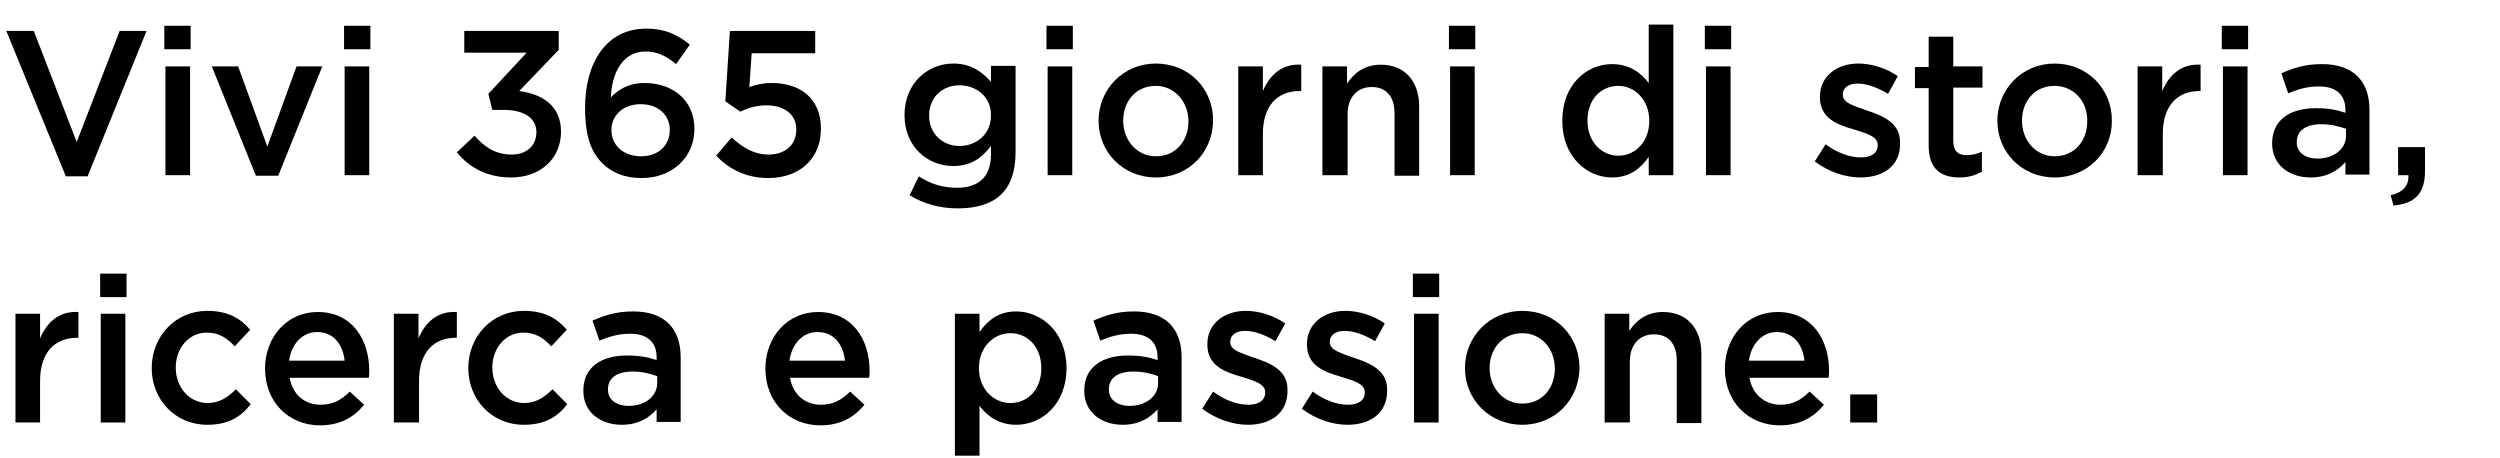 <?xml version="1.0" encoding="utf-8"?>
<!-- Generator: Adobe Illustrator 24.3.0, SVG Export Plug-In . SVG Version: 6.00 Build 0)  -->
<svg version="1.1" id="Laag_1" xmlns="http://www.w3.org/2000/svg" xmlns:xlink="http://www.w3.org/1999/xlink" x="0px" y="0px"
	 width="436.7px" height="80px" viewBox="0 0 436.7 80" style="enable-background:new 0 0 436.7 80;" xml:space="preserve">
<style type="text/css">
	.st0{enable-background:new    ;}
</style>
<g class="st0">
	<path d="M20.9,5.4h4.7L15.3,30.8h-3.8L1.1,5.4h4.8l7.5,19.4L20.9,5.4z"/>
	<path d="M28.7,8.7V4.5h4.6v4.1H28.7z M28.9,30.6v-19h4.3v19H28.9z"/>
	<path d="M51.8,11.6h4.5l-7.7,19.1h-3.9l-7.7-19.1h4.6l5.1,14L51.8,11.6z"/>
	<path d="M60.1,8.7V4.5h4.6v4.1H60.1z M60.2,30.6v-19h4.3v19H60.2z"/>
	<path d="M81.1,9.3V5.4h16.5v3.3l-6.9,7.2c3.8,0.5,7.3,2.4,7.3,7.1c0,4.7-3.6,8-8.7,8c-4.3,0-7.4-1.8-9.5-4.4l3.1-2.9
		c1.8,2.1,3.8,3.3,6.5,3.3c2.5,0,4.3-1.5,4.3-3.9c0-2.5-2.2-3.9-5.7-3.9h-2l-0.7-2.8l6.7-7.2H81.1z"/>
	<path d="M118.1,11.2c-1.7-1.4-3.2-2.2-5.4-2.2c-3.7,0-5.8,3.4-6,8c1.3-1.3,3-2.5,5.9-2.5c4.8,0,8.7,2.9,8.7,8s-4,8.6-9.2,8.6
		c-3.1,0-5.3-1-6.9-2.6c-1.9-1.9-3-4.6-3-9.7c0-7.7,3.6-13.8,10.7-13.8c3.2,0,5.4,1,7.6,2.8L118.1,11.2z M111.9,18.2
		c-3.1,0-5.1,2-5.1,4.5c0,2.6,2,4.6,5.2,4.6c3.1,0,5-2,5-4.6C117,20.1,115,18.2,111.9,18.2z"/>
	<path d="M127.5,5.4h14.9v3.9h-11.1l-0.4,5.9c1.2-0.4,2.3-0.7,3.9-0.7c4.9,0,8.6,2.6,8.6,8c0,5.2-3.7,8.6-9.2,8.6
		c-3.8,0-6.8-1.5-9.1-3.9l2.7-3.2c2,1.9,4.1,3,6.4,3c3,0,4.9-1.7,4.9-4.4c0-2.6-2.1-4.2-5.2-4.2c-1.8,0-3.3,0.5-4.6,1.1l-2.6-1.8
		L127.5,5.4z"/>
	<path d="M167.3,36.4c-3.1,0-6-0.8-8.4-2.3l1.6-3.3c2,1.3,4.1,2,6.7,2c3.8,0,5.9-2,5.9-5.8v-1.5c-1.6,2.1-3.5,3.5-6.6,3.5
		c-4.4,0-8.5-3.3-8.5-8.9c0-5.7,4.2-9,8.5-9c3.2,0,5.1,1.5,6.6,3.2v-2.8h4.3v15.1C177.4,33.4,173.8,36.4,167.3,36.4z M167.6,14.9
		c-3,0-5.3,2.1-5.3,5.3s2.4,5.3,5.3,5.3c3,0,5.5-2.1,5.5-5.3C173.2,17,170.6,14.9,167.6,14.9z"/>
	<path d="M182.8,8.7V4.5h4.6v4.1H182.8z M183,30.6v-19h4.3v19H183z"/>
	<path d="M201.9,31c-5.7,0-10-4.4-10-9.9c0-5.5,4.3-10,10-10c5.8,0,10,4.4,10,9.9C211.9,26.5,207.7,31,201.9,31z M201.9,15
		c-3.5,0-5.7,2.7-5.7,6.1c0,3.4,2.4,6.2,5.7,6.2c3.5,0,5.7-2.7,5.7-6.1C207.6,17.8,205.2,15,201.9,15z"/>
	<path d="M220.6,30.6h-4.3v-19h4.3v4.3c1.2-2.8,3.3-4.8,6.7-4.6v4.6H227c-3.8,0-6.4,2.5-6.4,7.5V30.6z"/>
	<path d="M235.3,30.6H231v-19h4.3v3c1.2-1.8,3-3.3,5.9-3.3c4.2,0,6.7,2.9,6.7,7.3v12.1h-4.3V19.8c0-3-1.5-4.6-4-4.6
		c-2.5,0-4.2,1.8-4.2,4.7V30.6z"/>
	<path d="M253.1,8.7V4.5h4.6v4.1H253.1z M253.3,30.6v-19h4.3v19H253.3z"/>
	<path d="M288,30.6v-3.2c-1.4,2-3.3,3.6-6.4,3.6c-4.4,0-8.7-3.6-8.7-9.9c0-6.3,4.2-9.9,8.7-9.9c3.1,0,5.1,1.6,6.4,3.3V4.3h4.3v26.3
		H288z M282.7,15c-3,0-5.4,2.3-5.4,6.1c0,3.7,2.5,6.1,5.4,6.1c2.9,0,5.4-2.4,5.4-6.1S285.5,15,282.7,15z"/>
	<path d="M297.8,8.7V4.5h4.6v4.1H297.8z M298,30.6v-19h4.3v19H298z"/>
	<path d="M325,31c-2.7,0-5.6-1-8-2.8l1.9-3c2,1.5,4.2,2.3,6.2,2.3c1.8,0,2.9-0.8,2.9-2.1v-0.1c0-1.5-2-2-4.2-2.7
		c-2.8-0.8-5.9-1.9-5.9-5.6v-0.1c0-3.6,3-5.8,6.7-5.8c2.3,0,4.9,0.8,6.9,2.2l-1.7,3.1c-1.8-1.1-3.7-1.8-5.3-1.8
		c-1.7,0-2.6,0.8-2.6,1.9v0.1c0,1.4,2,1.9,4.2,2.7c2.7,0.9,5.8,2.1,5.8,5.5V25C332,29,328.9,31,325,31z"/>
	<path d="M341.2,24.7c0,1.7,0.9,2.4,2.3,2.4c1,0,1.8-0.2,2.7-0.6V30c-1.1,0.6-2.3,1-3.9,1c-3.2,0-5.4-1.4-5.4-5.6v-10h-2.4v-3.7h2.4
		V6.4h4.3v5.2h5.1v3.7h-5.1V24.7z"/>
	<path d="M358.9,31c-5.7,0-10-4.4-10-9.9c0-5.5,4.3-10,10-10s10,4.4,10,9.9C369,26.5,364.7,31,358.9,31z M358.9,15
		c-3.5,0-5.7,2.7-5.7,6.1c0,3.4,2.4,6.2,5.7,6.2c3.5,0,5.7-2.7,5.7-6.1C364.7,17.8,362.3,15,358.9,15z"/>
	<path d="M377.7,30.6h-4.3v-19h4.3v4.3c1.2-2.8,3.3-4.8,6.7-4.6v4.6h-0.2c-3.8,0-6.4,2.5-6.4,7.5V30.6z"/>
	<path d="M388.1,8.7V4.5h4.6v4.1H388.1z M388.3,30.6v-19h4.3v19H388.3z"/>
	<path d="M409.7,30.6v-2.3c-1.3,1.5-3.2,2.7-6.1,2.7c-3.6,0-6.7-2.1-6.7-5.9v-0.1c0-4.1,3.2-6.1,7.6-6.1c2.3,0,3.7,0.3,5.2,0.8v-0.5
		c0-2.6-1.6-4.1-4.6-4.1c-2.1,0-3.7,0.5-5.4,1.2l-1.2-3.5c2.1-0.9,4.1-1.6,7.1-1.6c5.5,0,8.3,3,8.3,8v11.3H409.7z M409.8,22.5
		c-1.1-0.4-2.6-0.8-4.3-0.8c-2.7,0-4.3,1.1-4.3,3.1v0.1c0,1.8,1.6,2.8,3.6,2.8c2.8,0,5-1.6,5-4V22.5z"/>
	<path d="M420.7,30.6h-1.8v-4.9h4.7v4.2c0,4-1.9,5.7-5.5,6l-0.5-1.8C419.8,33.6,420.8,32.4,420.7,30.6z"/>
</g>
<g class="st0">
	<path d="M7,73.8H2.7v-19H7v4.3c1.2-2.8,3.3-4.8,6.7-4.6V59h-0.2C9.6,59,7,61.5,7,66.6V73.8z"/>
	<path d="M17.5,51.9v-4.1h4.6v4.1H17.5z M17.6,73.8v-19h4.3v19H17.6z"/>
	<path d="M36.2,74.2c-5.6,0-9.7-4.4-9.7-9.9s4.1-10,9.7-10c3.6,0,5.8,1.3,7.5,3.3l-2.7,2.9c-1.3-1.4-2.7-2.4-4.9-2.4
		c-3.1,0-5.4,2.7-5.4,6.1c0,3.4,2.3,6.2,5.6,6.2c2,0,3.5-1,4.9-2.4l2.6,2.6C42.1,72.8,39.9,74.2,36.2,74.2z"/>
	<path d="M56,70.7c2.1,0,3.6-0.8,5.1-2.3l2.5,2.3c-1.8,2.2-4.2,3.6-7.7,3.6c-5.4,0-9.6-4-9.6-9.9c0-5.5,3.8-9.9,9.2-9.9
		c6,0,9,4.8,9,10.3c0,0.4,0,0.8-0.1,1.2H50.6C51.1,68.9,53.2,70.7,56,70.7z M60.2,63c-0.3-2.8-1.9-5-4.8-5c-2.6,0-4.5,2.1-4.9,5
		H60.2z"/>
	<path d="M73.1,73.8h-4.3v-19h4.3v4.3c1.2-2.8,3.3-4.8,6.7-4.6V59h-0.2c-3.8,0-6.4,2.5-6.4,7.5V73.8z"/>
	<path d="M91.5,74.2c-5.6,0-9.7-4.4-9.7-9.9s4.1-10,9.7-10c3.6,0,5.8,1.3,7.5,3.3l-2.7,2.9c-1.3-1.4-2.7-2.4-4.9-2.4
		c-3.1,0-5.4,2.7-5.4,6.1c0,3.4,2.3,6.2,5.6,6.2c2,0,3.5-1,4.9-2.4l2.6,2.6C97.4,72.8,95.2,74.2,91.5,74.2z"/>
	<path d="M114.7,73.8v-2.3c-1.3,1.5-3.2,2.7-6.1,2.7c-3.6,0-6.7-2.1-6.7-5.9v-0.1c0-4.1,3.2-6.1,7.6-6.1c2.3,0,3.7,0.3,5.2,0.8v-0.5
		c0-2.6-1.6-4.1-4.6-4.1c-2.1,0-3.7,0.5-5.4,1.2l-1.2-3.5c2.1-0.9,4.1-1.6,7.1-1.6c5.5,0,8.3,3,8.3,8v11.3H114.7z M114.8,65.7
		c-1.1-0.4-2.6-0.8-4.3-0.8c-2.7,0-4.3,1.1-4.3,3.1v0.1c0,1.8,1.6,2.8,3.6,2.8c2.8,0,5-1.6,5-4V65.7z"/>
	<path d="M143.4,70.7c2.1,0,3.6-0.8,5.1-2.3l2.5,2.3c-1.8,2.2-4.2,3.6-7.7,3.6c-5.4,0-9.6-4-9.6-9.9c0-5.5,3.8-9.9,9.2-9.9
		c6,0,9,4.8,9,10.3c0,0.4,0,0.8-0.1,1.2H138C138.5,68.9,140.6,70.7,143.4,70.7z M147.6,63c-0.3-2.8-1.9-5-4.8-5
		c-2.6,0-4.5,2.1-4.9,5H147.6z"/>
	<path d="M177.5,74.2c-3.1,0-5.1-1.6-6.4-3.3v8.7h-4.3V54.8h4.3V58c1.4-2,3.3-3.6,6.4-3.6c4.4,0,8.8,3.6,8.8,9.9
		C186.3,70.6,182,74.2,177.5,74.2z M176.5,58.2c-2.9,0-5.5,2.4-5.5,6.1s2.6,6.1,5.5,6.1c3,0,5.4-2.3,5.4-6.1
		C181.9,60.6,179.5,58.2,176.5,58.2z"/>
	<path d="M202.2,73.8v-2.3c-1.3,1.5-3.2,2.7-6.1,2.7c-3.6,0-6.7-2.1-6.7-5.9v-0.1c0-4.1,3.2-6.1,7.6-6.1c2.3,0,3.7,0.3,5.2,0.8v-0.5
		c0-2.6-1.6-4.1-4.6-4.1c-2.1,0-3.7,0.5-5.4,1.2l-1.2-3.5c2.1-0.9,4.1-1.6,7.1-1.6c5.5,0,8.3,3,8.3,8v11.3H202.2z M202.3,65.7
		c-1.1-0.4-2.6-0.8-4.3-0.8c-2.7,0-4.3,1.1-4.3,3.1v0.1c0,1.8,1.6,2.8,3.6,2.8c2.8,0,5-1.6,5-4V65.7z"/>
	<path d="M218,74.2c-2.7,0-5.6-1-8-2.8l1.9-3c2,1.5,4.2,2.3,6.2,2.3c1.8,0,2.9-0.8,2.9-2.1v-0.1c0-1.5-2-2-4.2-2.7
		c-2.8-0.8-5.9-1.9-5.9-5.6v-0.1c0-3.6,3-5.8,6.7-5.8c2.3,0,4.9,0.8,6.9,2.2l-1.7,3.1c-1.8-1.1-3.7-1.8-5.3-1.8
		c-1.7,0-2.6,0.8-2.6,1.9v0.1c0,1.4,2,1.9,4.2,2.7c2.7,0.9,5.8,2.1,5.8,5.5v0.1C225,72.2,221.9,74.2,218,74.2z"/>
	<path d="M235.4,74.2c-2.7,0-5.6-1-8-2.8l1.9-3c2,1.5,4.2,2.3,6.2,2.3c1.8,0,2.9-0.8,2.9-2.1v-0.1c0-1.5-2-2-4.2-2.7
		c-2.8-0.8-5.9-1.9-5.9-5.6v-0.1c0-3.6,3-5.8,6.7-5.8c2.3,0,4.9,0.8,6.9,2.2l-1.7,3.1c-1.8-1.1-3.7-1.8-5.3-1.8
		c-1.7,0-2.6,0.8-2.6,1.9v0.1c0,1.4,2,1.9,4.2,2.7c2.7,0.9,5.8,2.1,5.8,5.5v0.1C242.4,72.2,239.3,74.2,235.4,74.2z"/>
	<path d="M246.8,51.9v-4.1h4.6v4.1H246.8z M247,73.8v-19h4.3v19H247z"/>
	<path d="M265.9,74.2c-5.7,0-10-4.4-10-9.9c0-5.5,4.3-10,10-10c5.8,0,10,4.4,10,9.9C275.9,69.7,271.7,74.2,265.9,74.2z M265.9,58.2
		c-3.4,0-5.7,2.7-5.7,6.1c0,3.4,2.4,6.2,5.7,6.2c3.5,0,5.7-2.7,5.7-6.1C271.6,61,269.3,58.2,265.9,58.2z"/>
	<path d="M284.6,73.8h-4.3v-19h4.3v3c1.2-1.8,3-3.3,5.9-3.3c4.2,0,6.7,2.9,6.7,7.3v12.1h-4.3V63c0-3-1.5-4.6-4-4.6
		c-2.5,0-4.2,1.8-4.2,4.7V73.8z"/>
	<path d="M311,70.7c2.1,0,3.6-0.8,5.1-2.3l2.5,2.3c-1.8,2.2-4.2,3.6-7.7,3.6c-5.4,0-9.6-4-9.6-9.9c0-5.5,3.8-9.9,9.2-9.9
		c6,0,9,4.8,9,10.3c0,0.4,0,0.8-0.1,1.2h-13.8C306.1,68.9,308.3,70.7,311,70.7z M315.2,63c-0.3-2.8-1.9-5-4.8-5
		c-2.6,0-4.5,2.1-4.9,5H315.2z"/>
	<path d="M323.2,73.8v-4.9h4.7v4.9H323.2z"/>
</g>
</svg>
